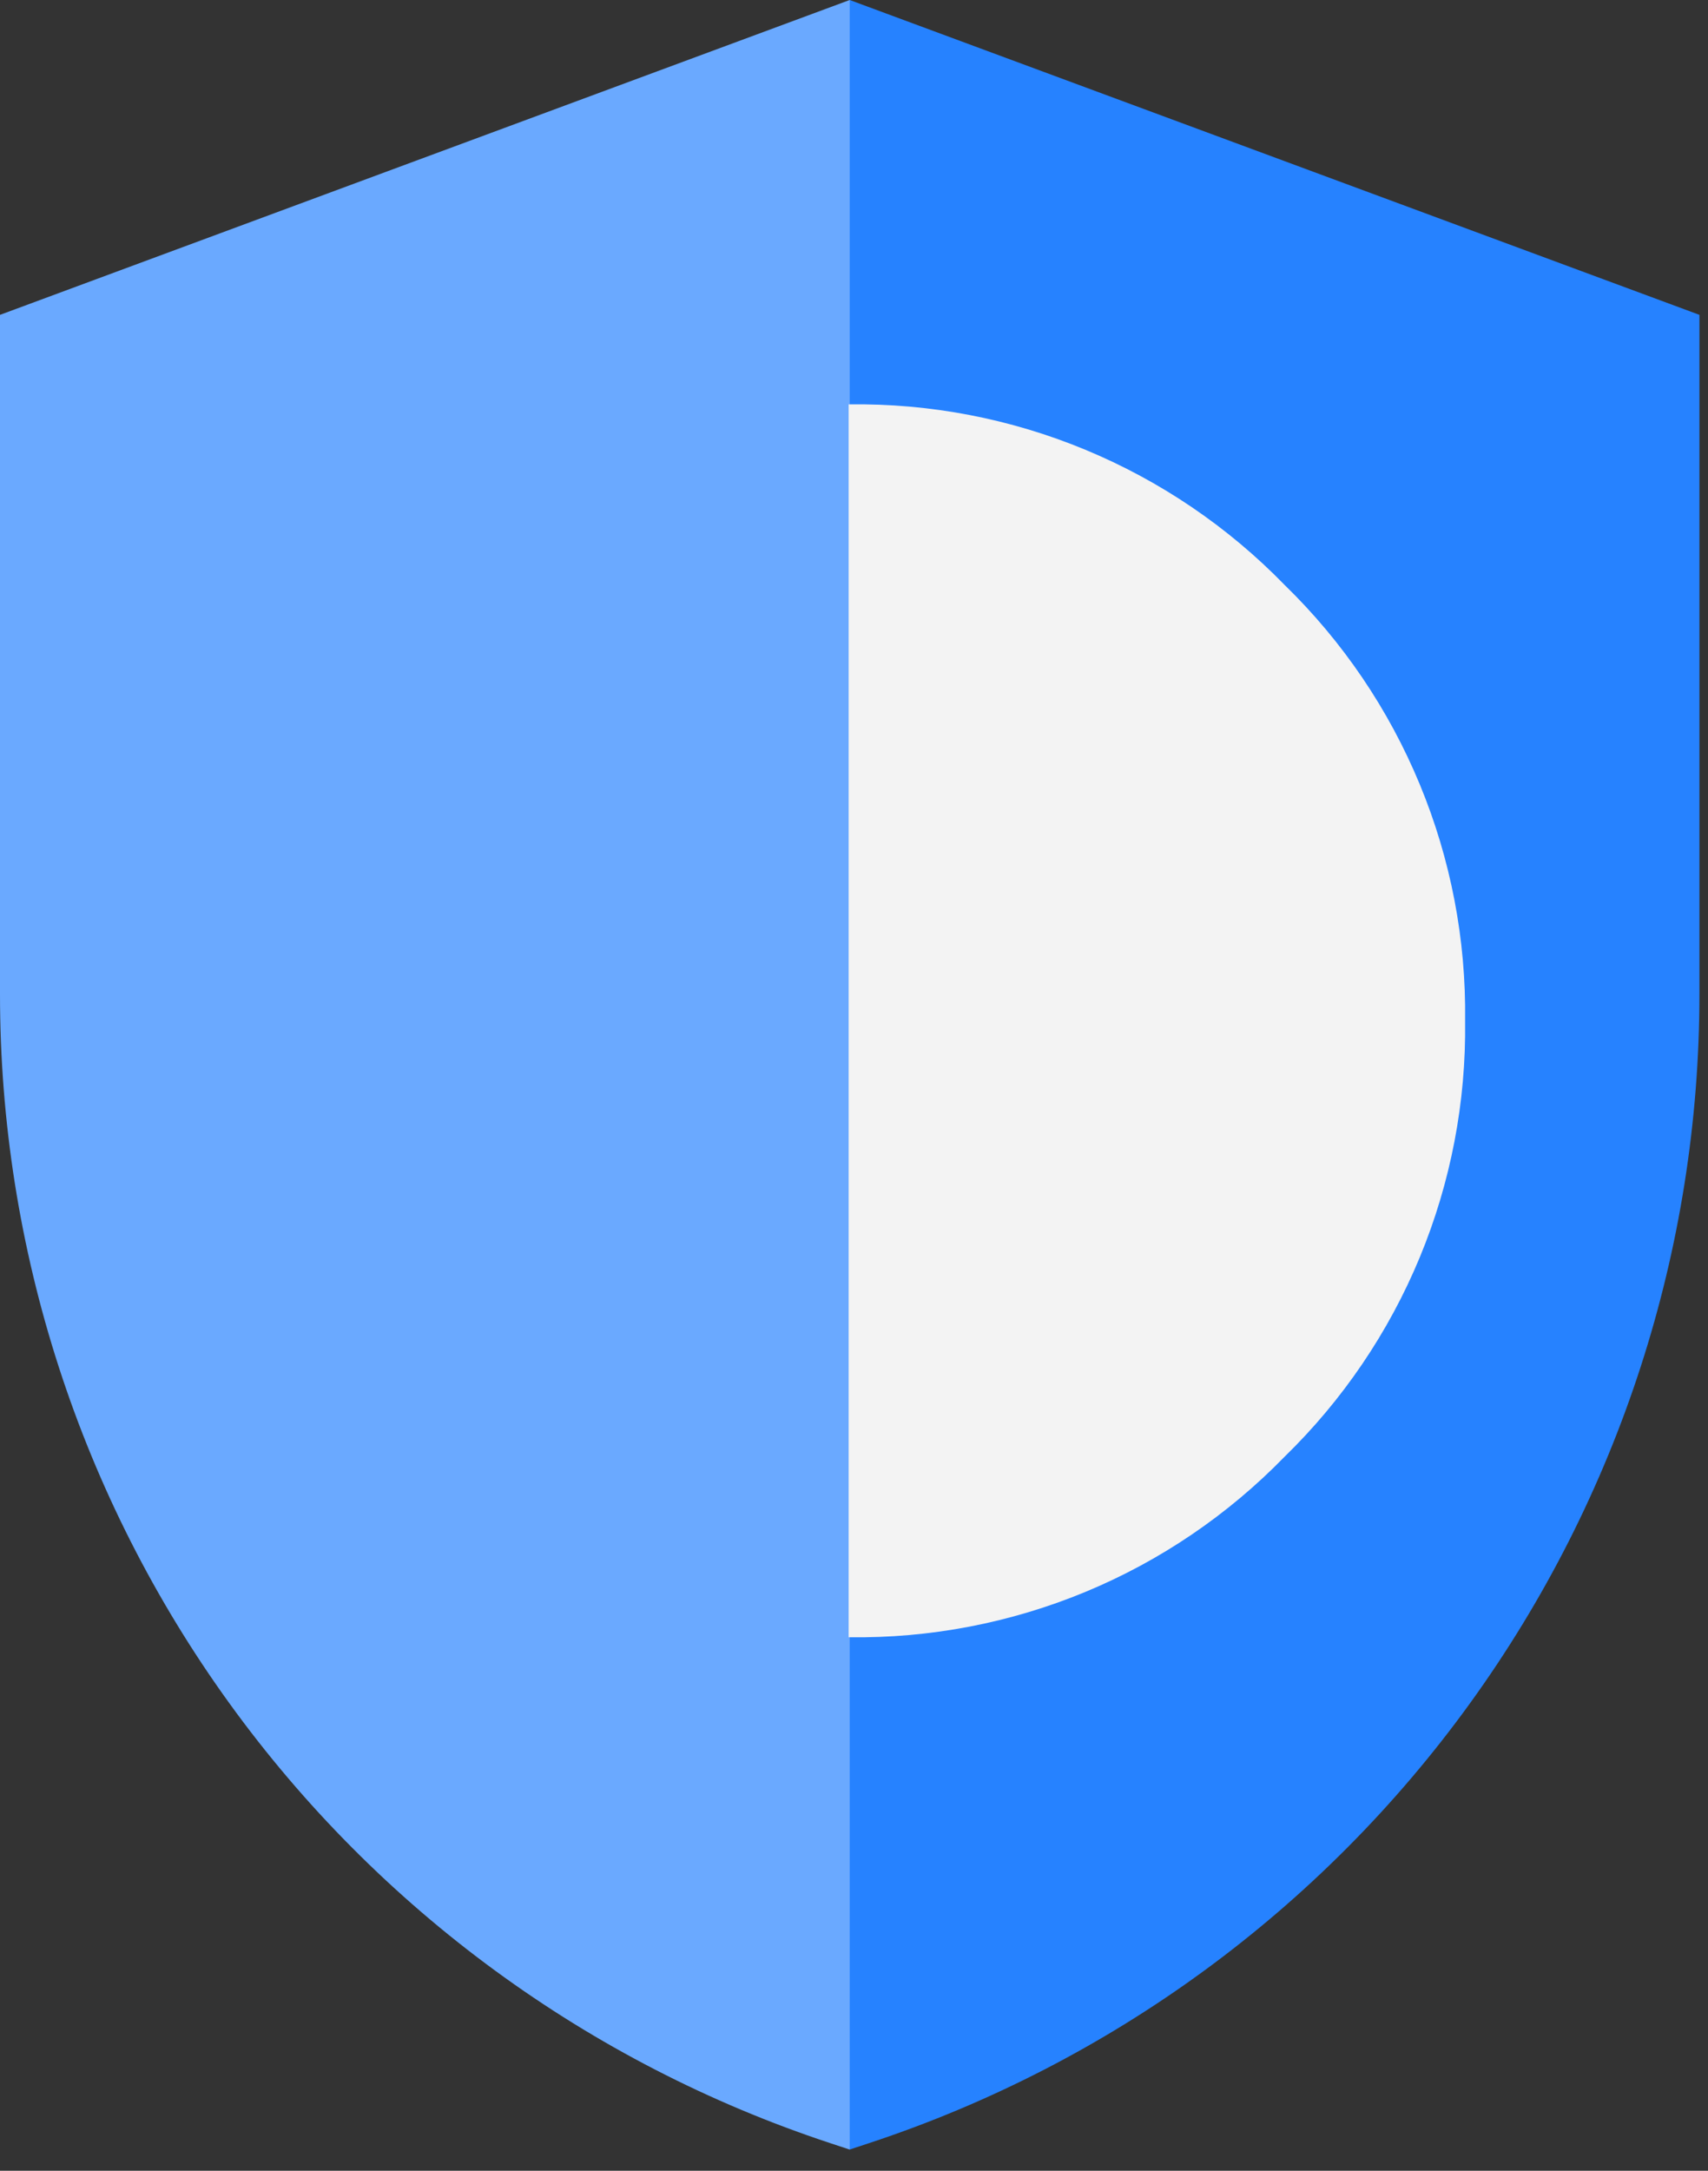 <svg width="37" height="47" viewBox="0 0 37 47" fill="none" xmlns="http://www.w3.org/2000/svg">
<rect x="0" y="0" width="37" height="47" fill="#333333" stroke="none"/>
<path d="M18.407 0L6.59 23.27L18.407 46.54L18.834 46.399C24.066 44.672 28.62 41.338 31.848 36.873C35.076 32.408 36.814 27.039 36.814 21.529V6.817L18.407 0Z" fill="#2682FF"/>
<path d="M0 6.817V21.53C0 27.04 1.738 32.409 4.966 36.874C8.194 41.339 12.748 44.672 17.98 46.4L18.407 46.541V0L0 6.817Z" fill="#6AA9FF"/>
<path d="M18.39 35.449H18.384V8.755H18.39C20.146 8.731 21.889 9.065 23.512 9.738C25.134 10.41 26.603 11.406 27.828 12.665C29.087 13.889 30.083 15.358 30.755 16.98C31.428 18.603 31.762 20.345 31.738 22.101C31.762 23.858 31.428 25.6 30.756 27.223C30.083 28.846 29.087 30.314 27.828 31.539C26.603 32.798 25.135 33.795 23.512 34.467C21.889 35.139 20.146 35.473 18.39 35.449Z" fill="#F3F3F3"/>
</svg>
